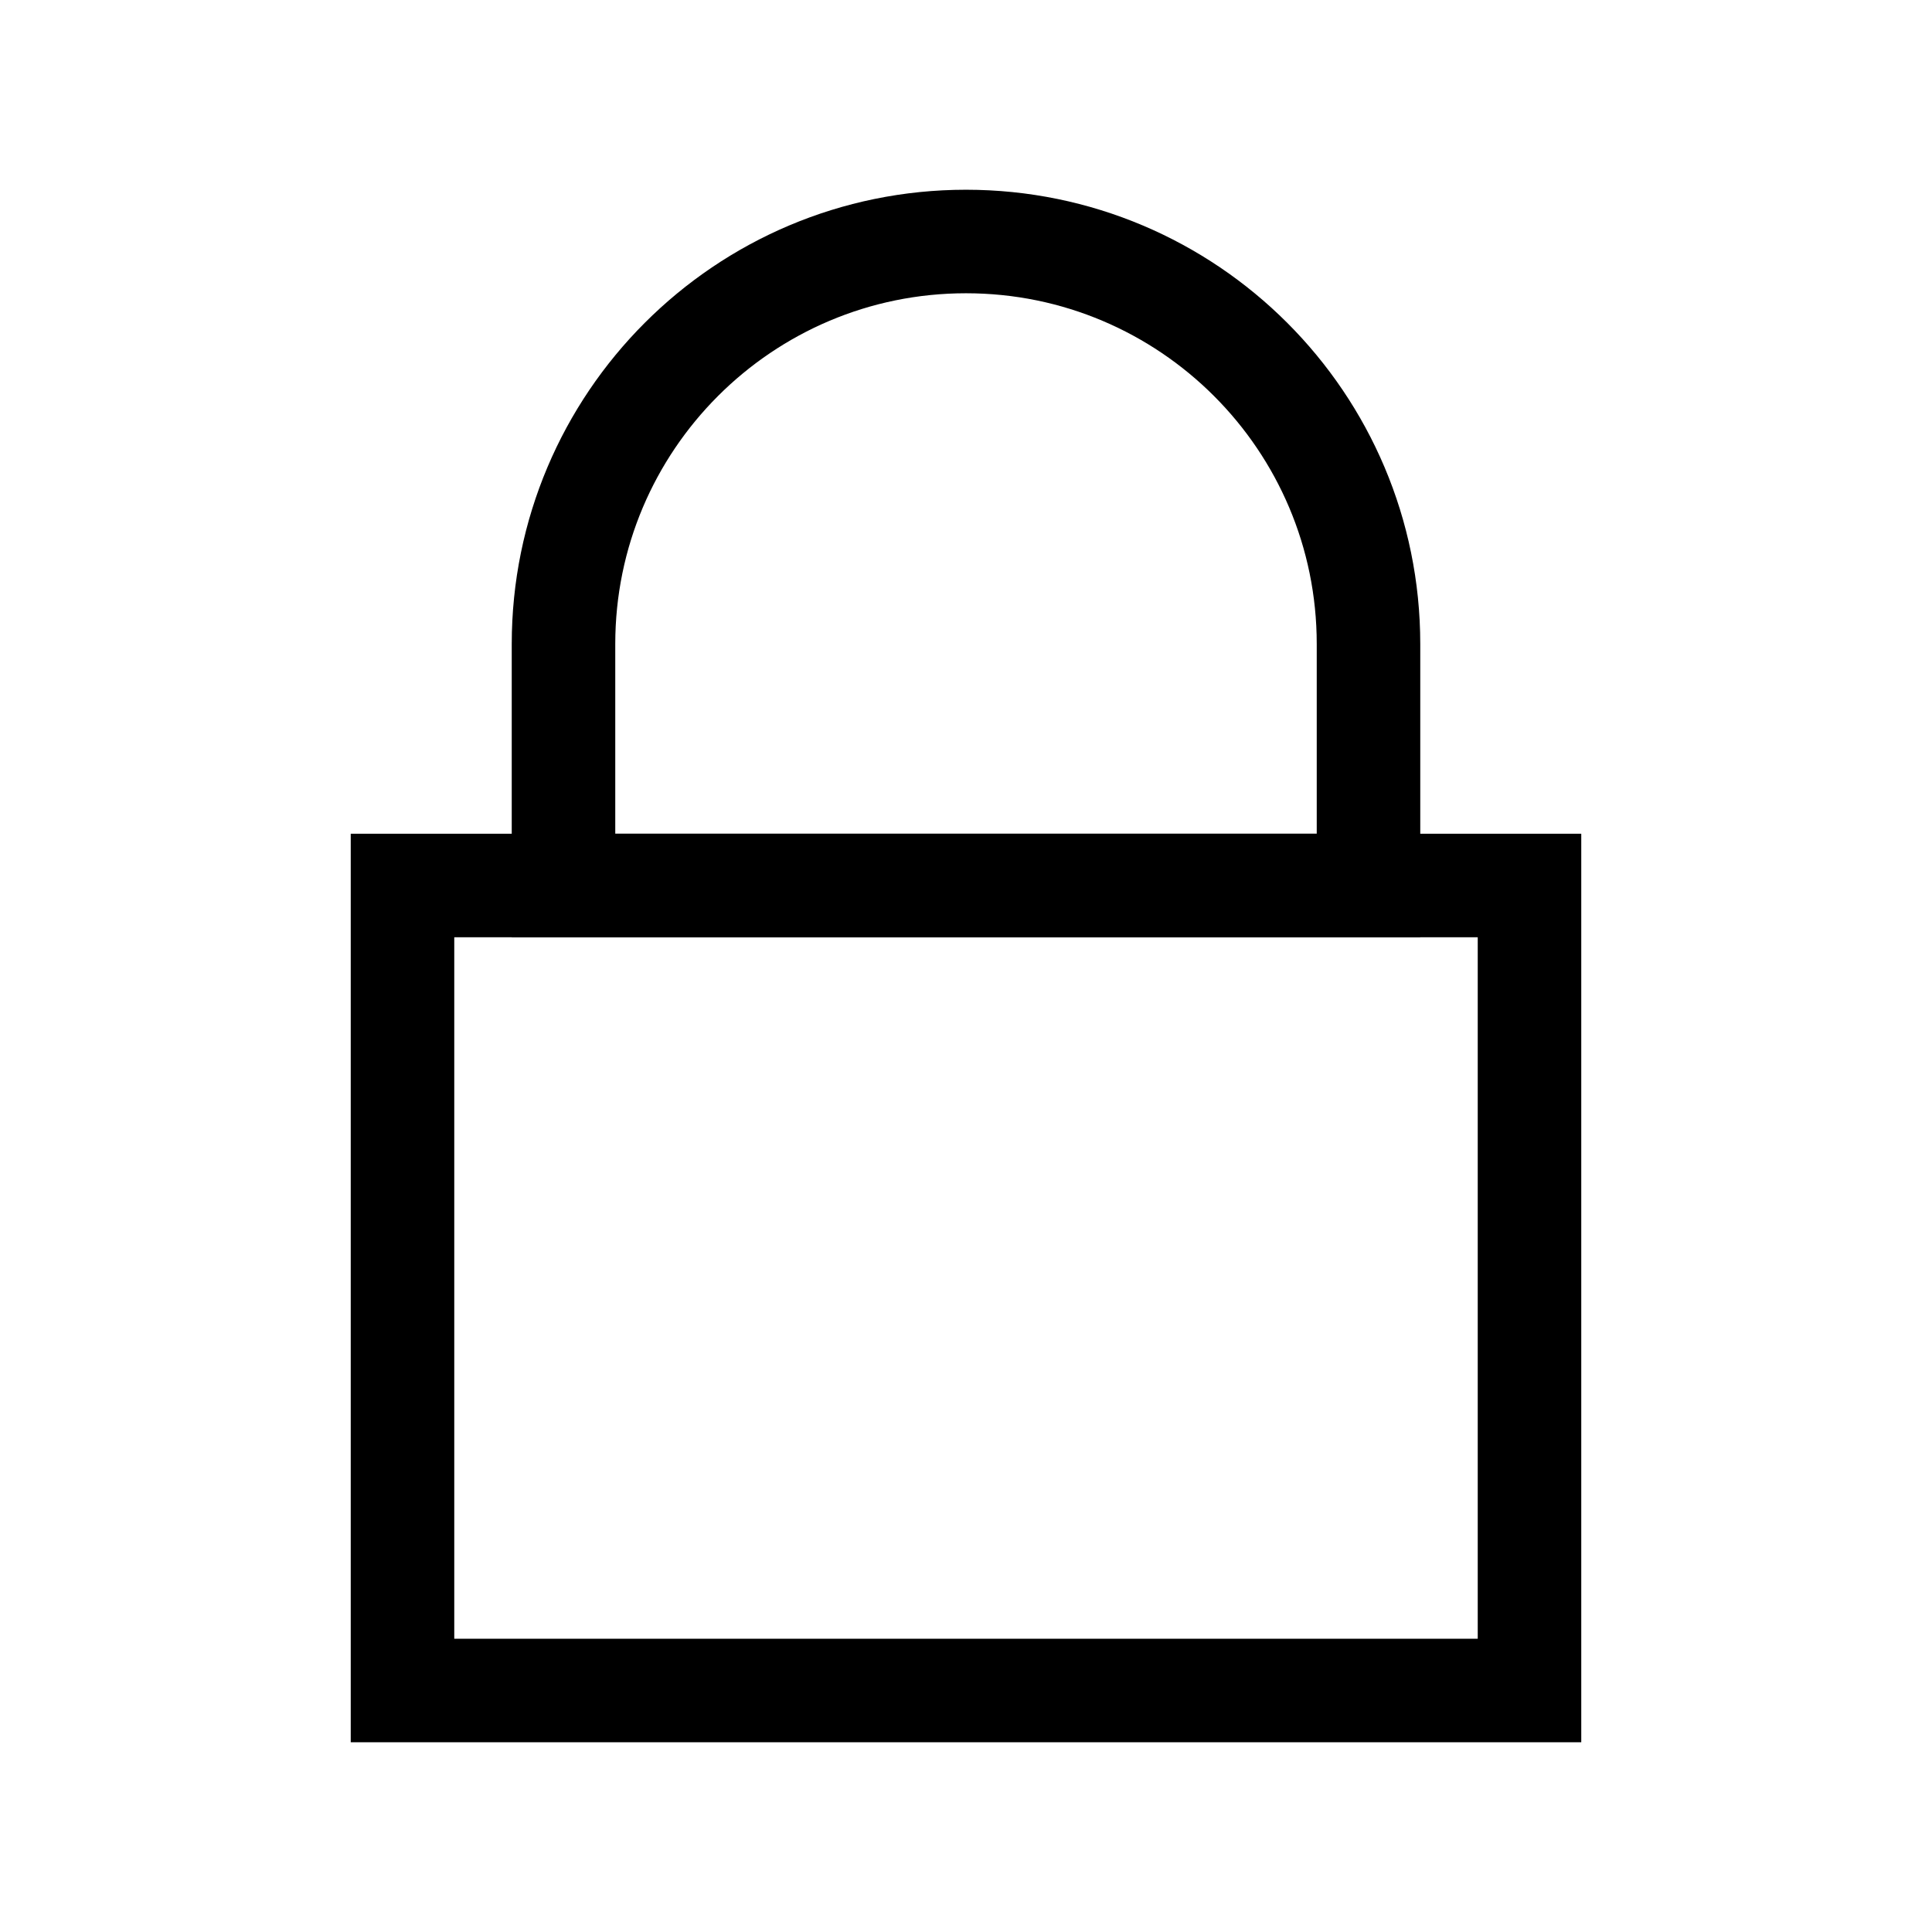 <svg role="img" xmlns="http://www.w3.org/2000/svg" width="56px" height="56px" viewBox="0 0 24 24" aria-labelledby="lockIconTitle" stroke="#000" stroke-width="1.286" stroke-linecap="square" stroke-linejoin="miter" fill="none" color="#000"> <title id="lockIconTitle">Lock</title> <rect width="14" height="10" x="5" y="11"/> <path d="M12,3 L12,3 C14.761,3 17,5.239 17,8 L17,11 L7,11 L7,8 C7,5.239 9.239,3 12,3 Z"/> </svg>